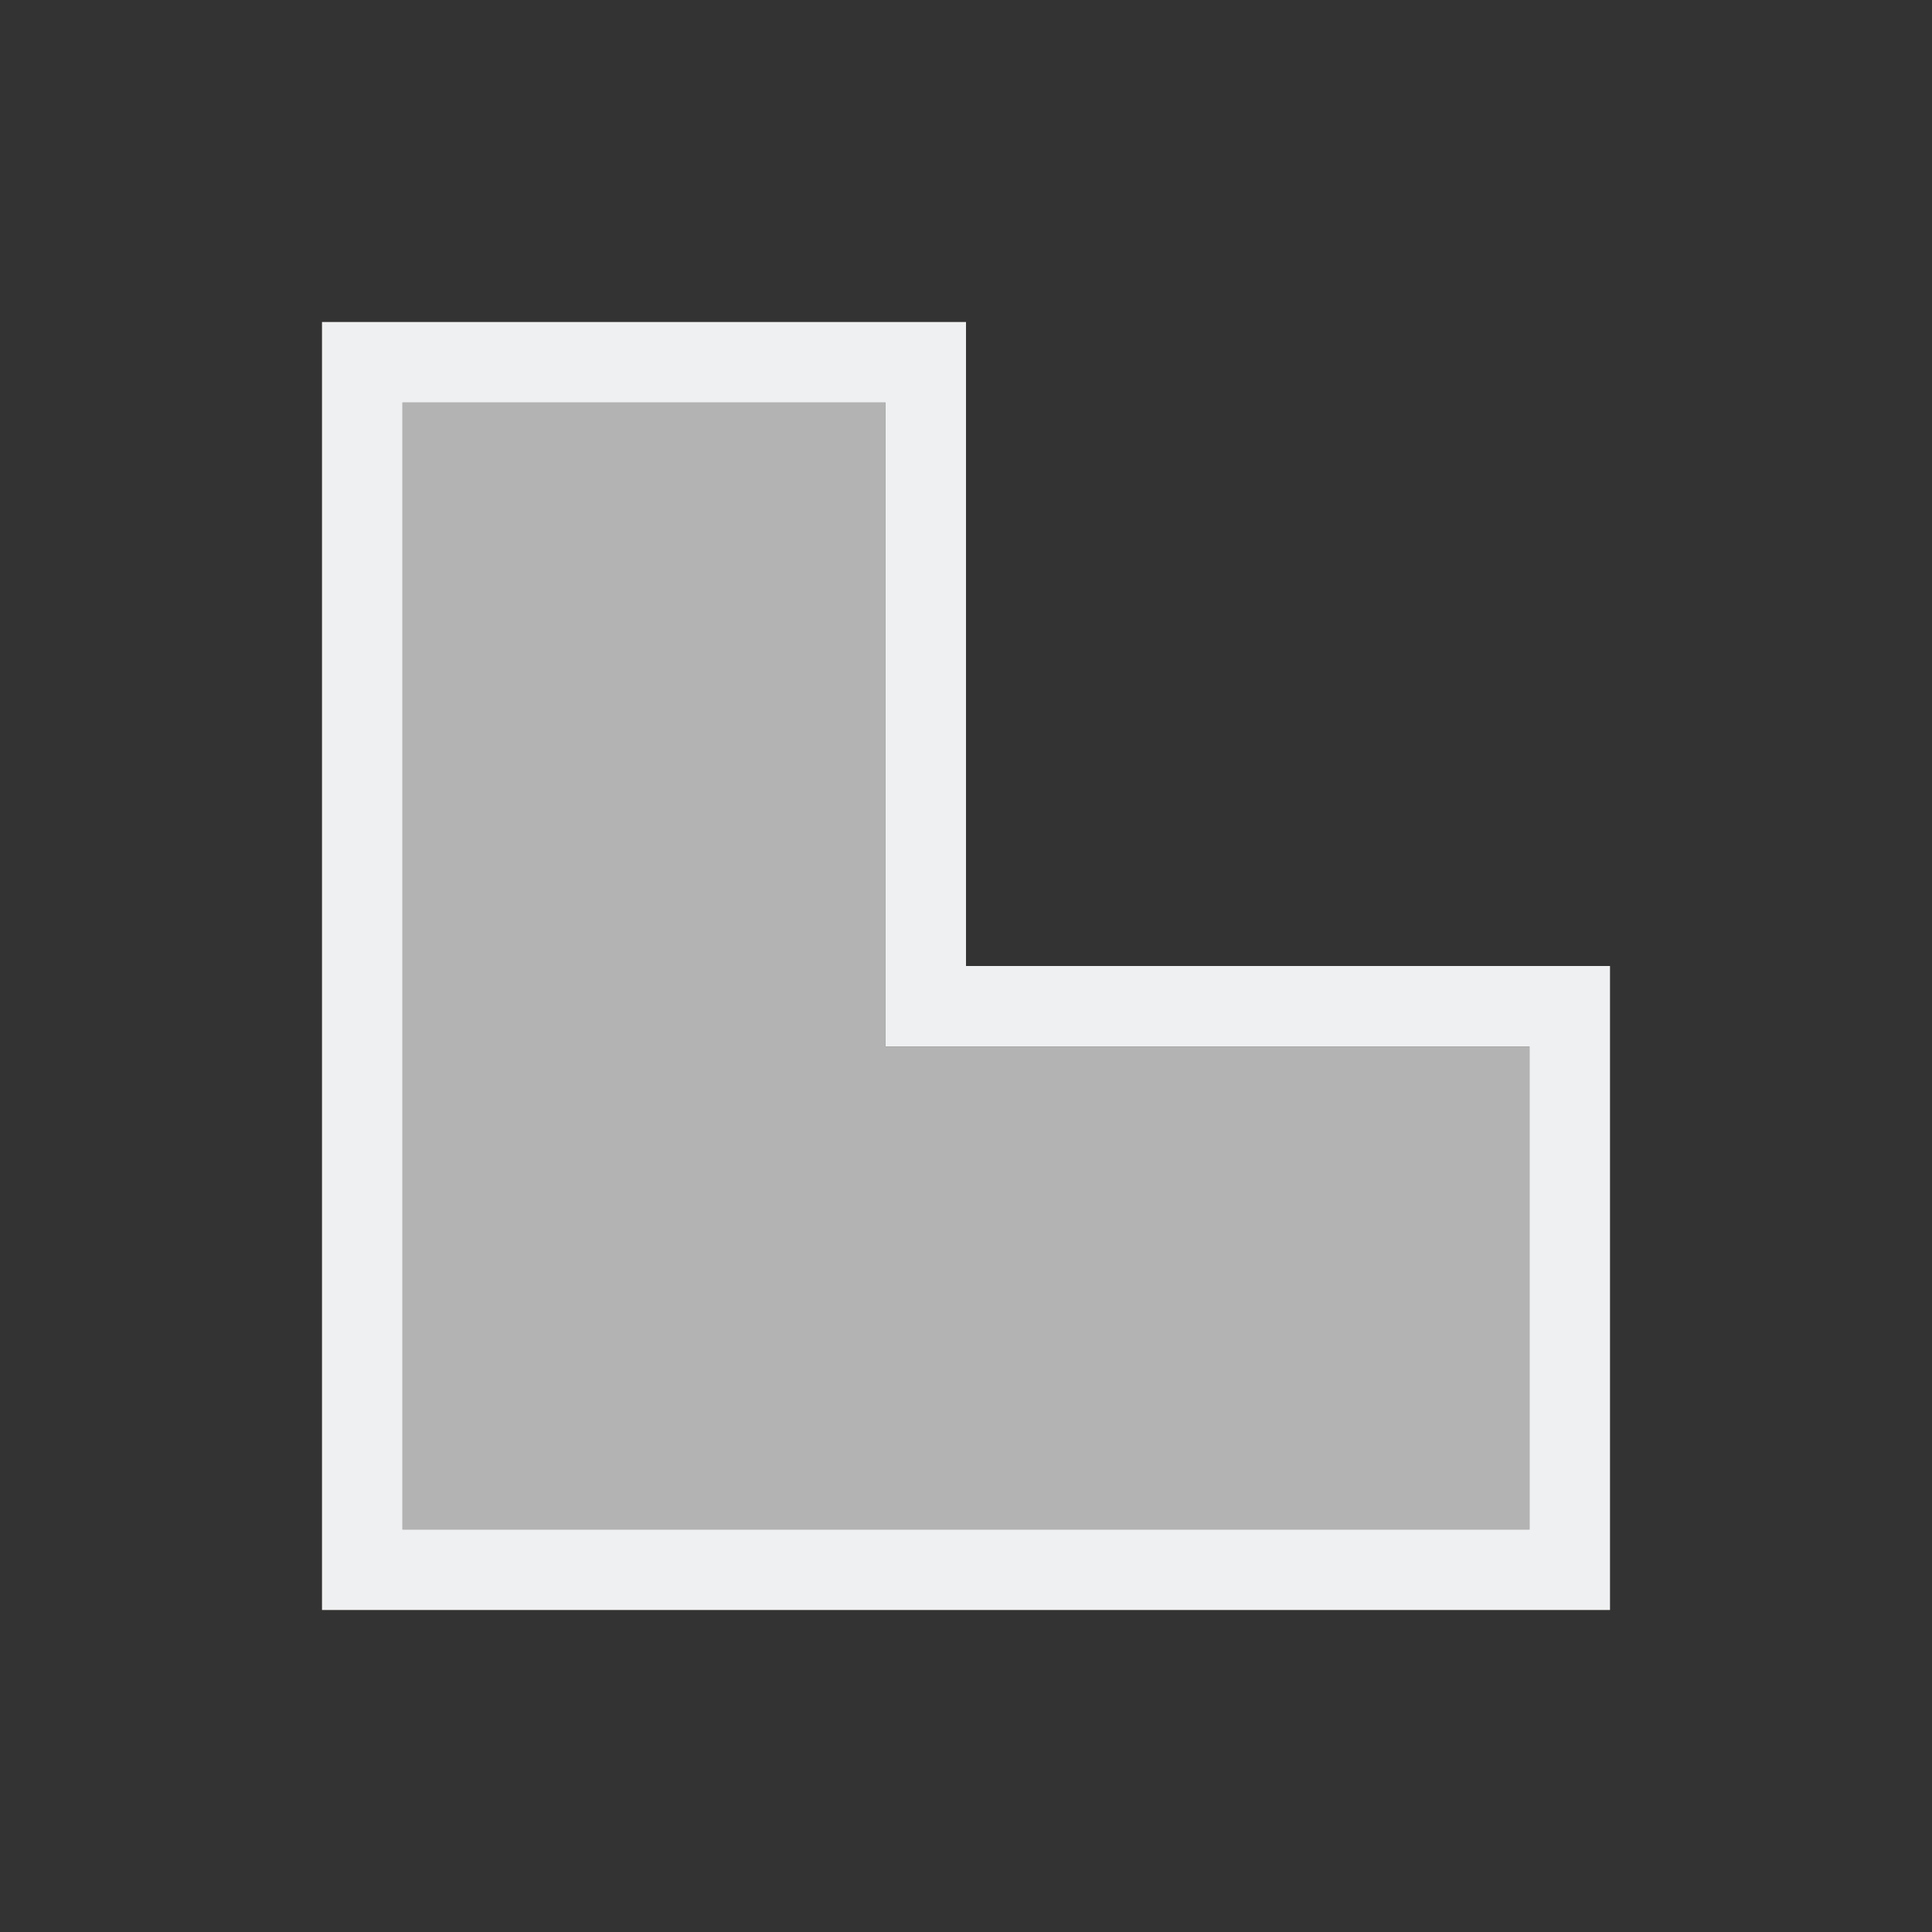 <svg viewBox="0 0 24 24" xmlns="http://www.w3.org/2000/svg"><rect x="0" y="0" width="24" height="24" fill="#333333" stroke="none"/><path d="m5 5v14h6 8v-6h-8v-8z" fill="#b3b3b3"/><path d="m4 4v8 8h16v-8h-8v-8zm1 1h6v8h8v6h-8-6z" fill="#eff0f1"/></svg>